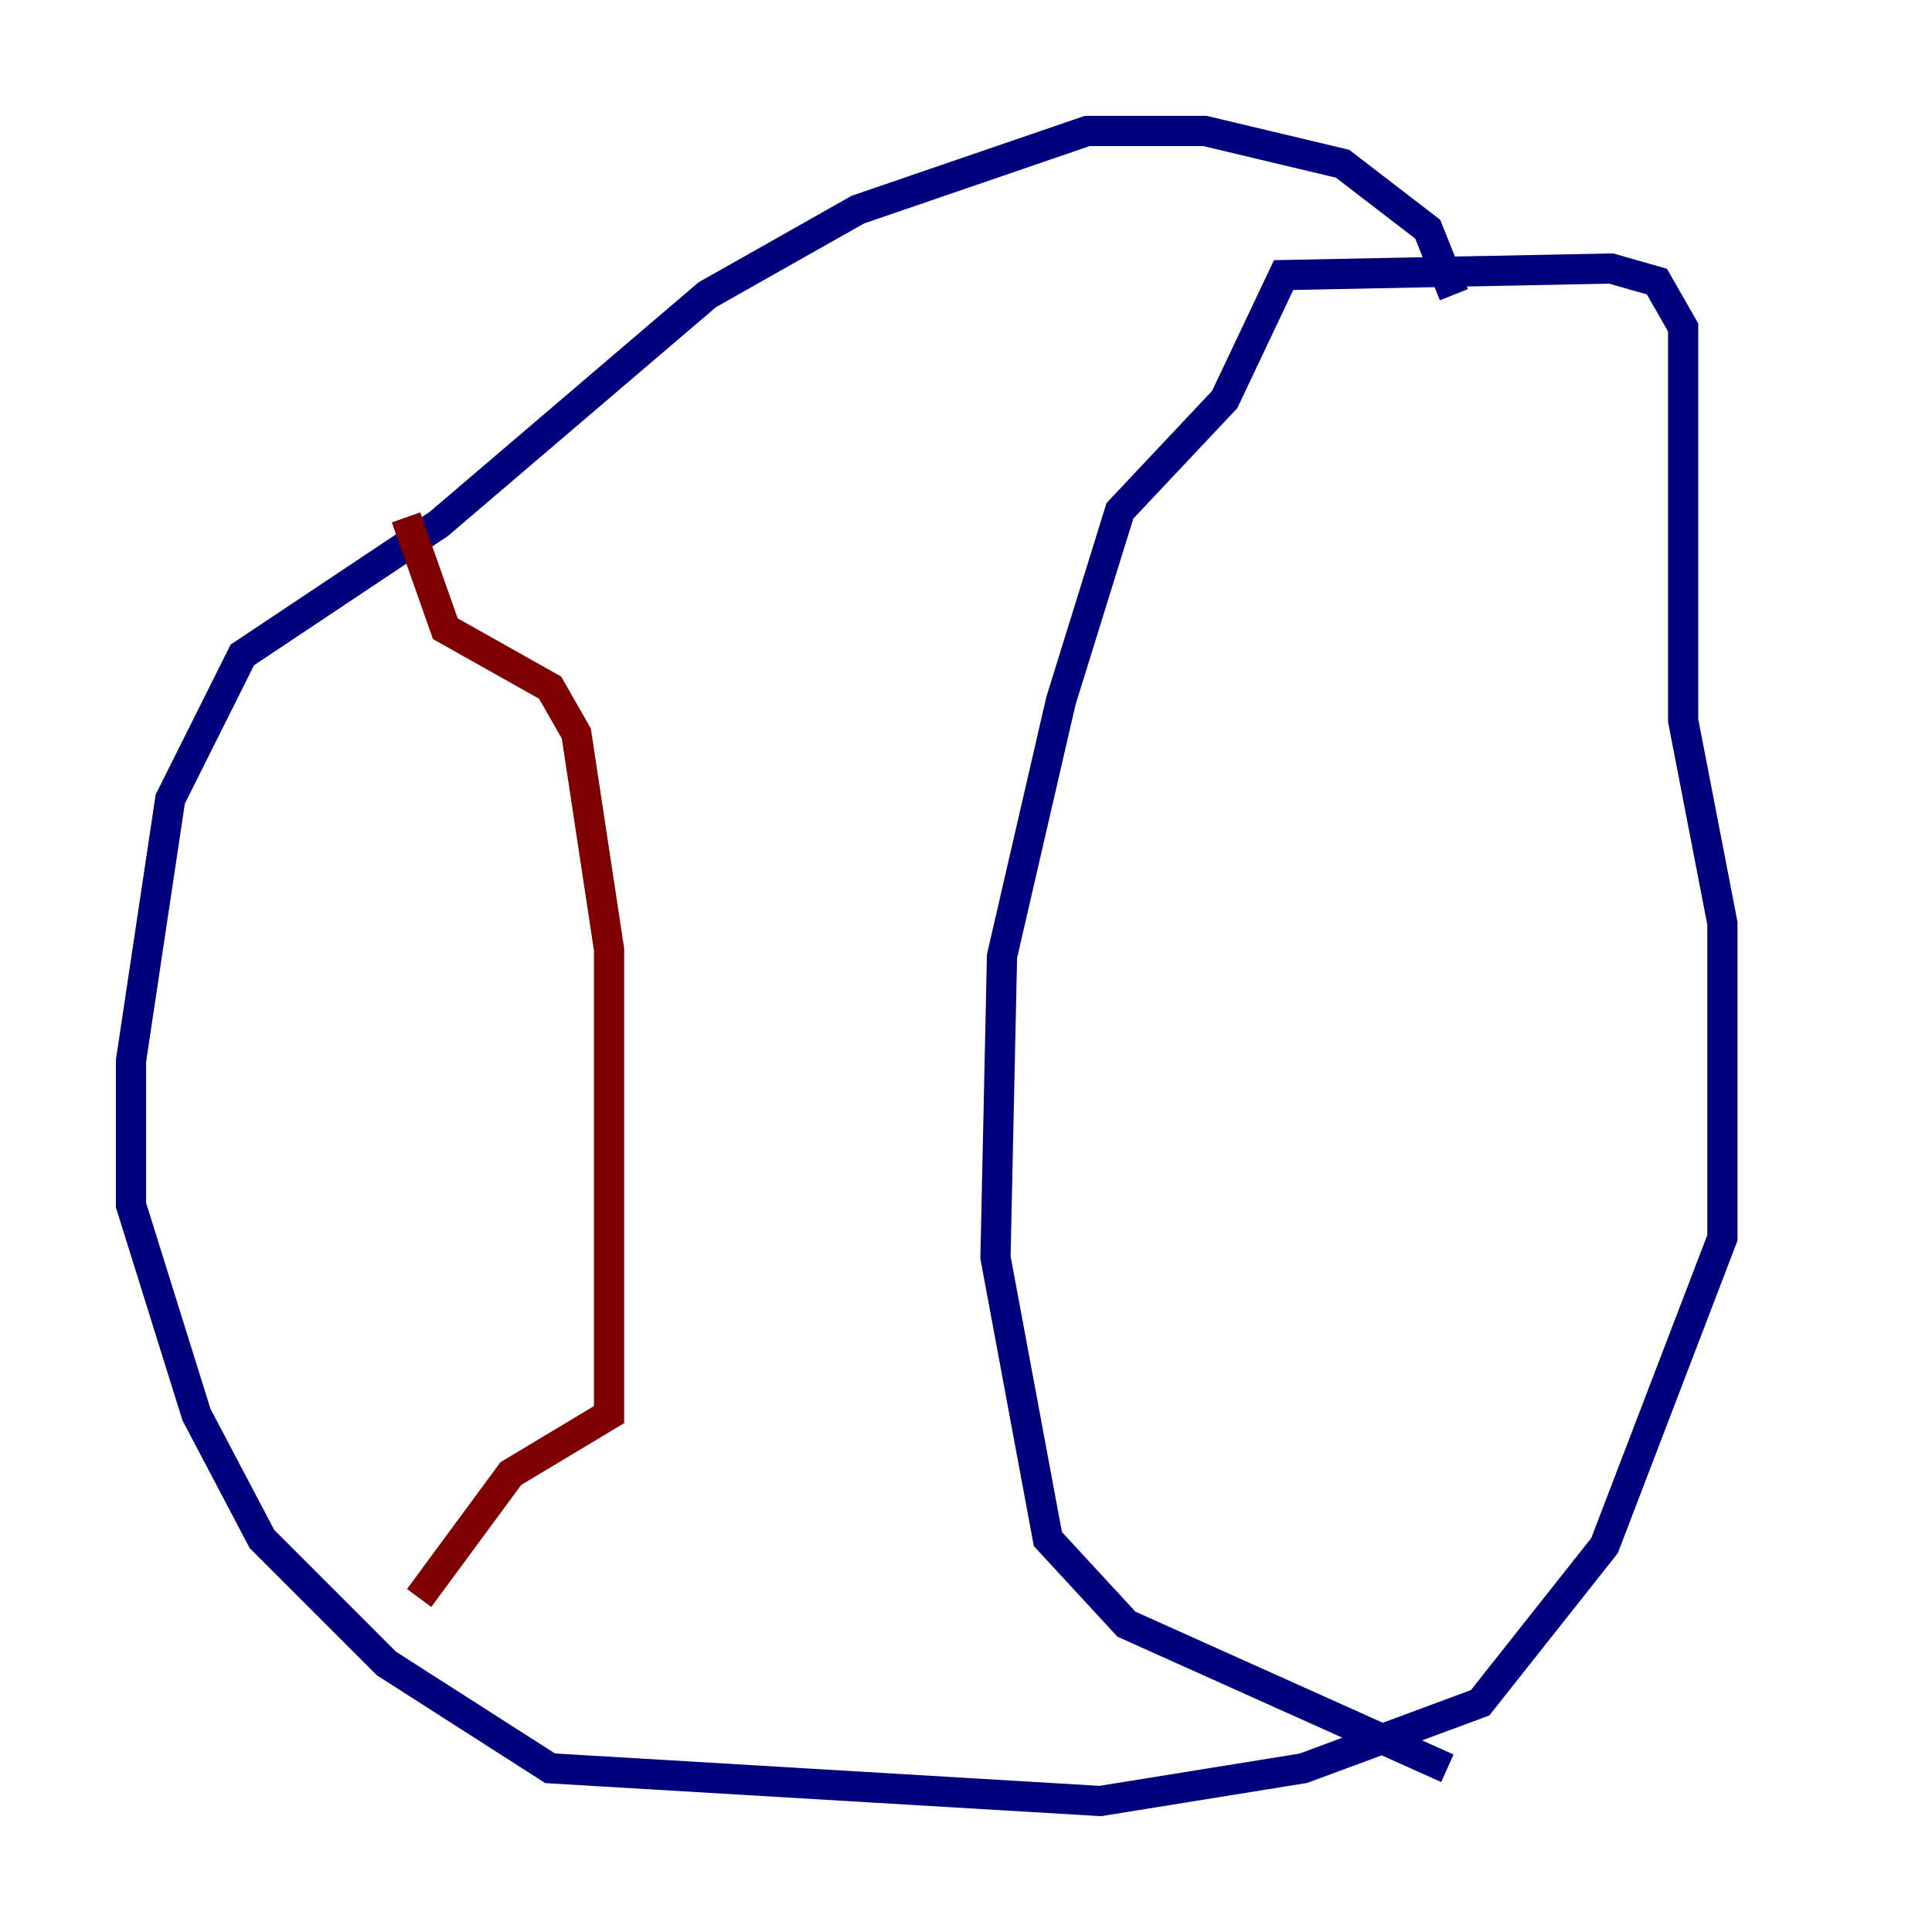 <?xml version="1.0" encoding="utf-8" ?>
<svg baseProfile="tiny" height="128" version="1.2" viewBox="0,0,128,128" width="128" xmlns="http://www.w3.org/2000/svg" xmlns:ev="http://www.w3.org/2001/xml-events" xmlns:xlink="http://www.w3.org/1999/xlink"><defs /><polyline fill="none" points="96.325,19.525 94.59,15.186 88.949,10.848 79.837,8.678 72.027,8.678 56.841,13.885 46.861,19.525 29.071,34.712 16.054,43.39 11.281,52.936 8.678,70.291 8.678,79.837 13.017,93.722 17.356,101.966 25.6,110.21 36.447,117.153 72.895,119.322 86.346,117.153 98.061,112.814 106.305,102.4 114.115,82.007 114.115,61.18 111.512,47.729 111.512,21.695 109.776,18.658 106.739,17.79 85.044,18.224 81.139,26.468 74.197,33.844 70.291,46.427 66.386,63.349 65.953,83.308 69.424,101.966 74.63,107.607 95.891,117.153" stroke="#00007f" stroke-width="2" /><polyline fill="none" points="26.902,34.278 29.505,41.654 36.447,45.559 38.183,48.597 40.352,62.915 40.352,93.722 33.844,97.627 27.77,105.871" stroke="#7f0000" stroke-width="2" /></svg>